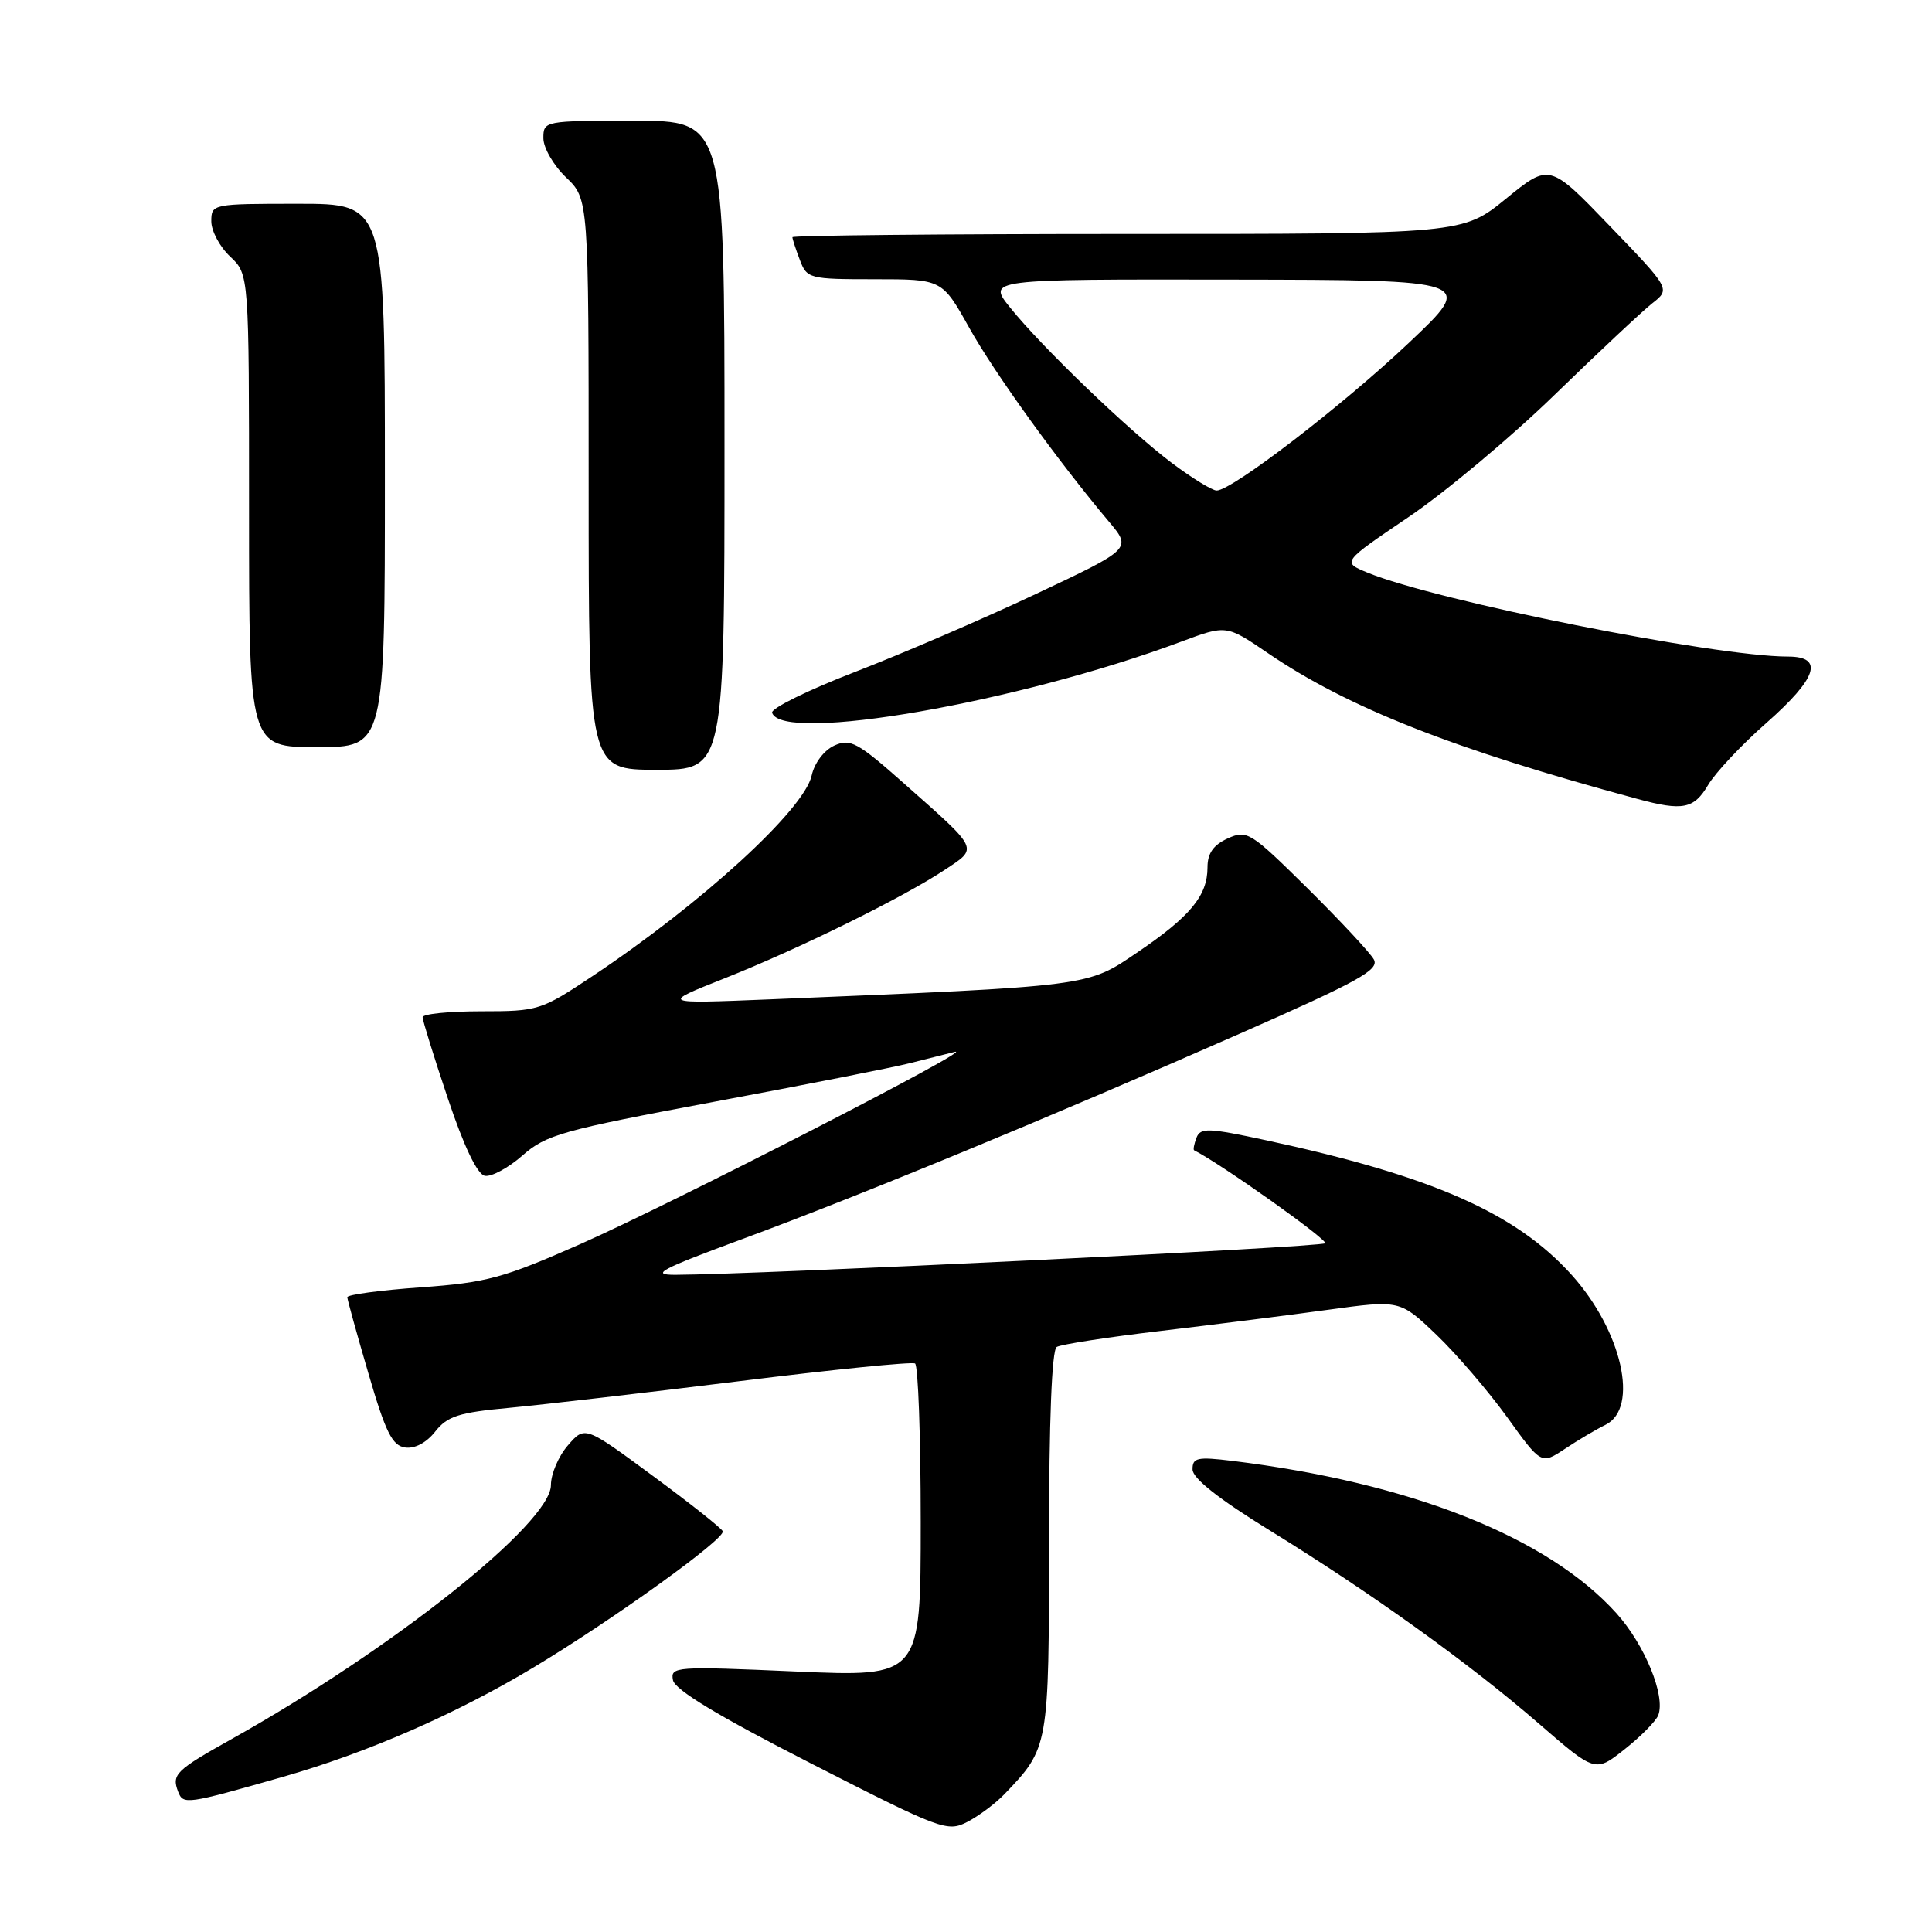 <?xml version="1.0" encoding="UTF-8" standalone="no"?>
<!DOCTYPE svg PUBLIC "-//W3C//DTD SVG 1.1//EN" "http://www.w3.org/Graphics/SVG/1.1/DTD/svg11.dtd" >
<svg xmlns="http://www.w3.org/2000/svg" xmlns:xlink="http://www.w3.org/1999/xlink" version="1.1" viewBox="0 0 256 256">
 <g >
 <path fill="currentColor"
d=" M 133.09 237.74 C 138.98 231.60 138.99 231.55 139.00 204.31 C 139.00 188.20 139.37 178.89 140.02 178.48 C 140.59 178.14 146.78 177.18 153.77 176.36 C 160.77 175.53 170.78 174.27 176.00 173.55 C 185.50 172.25 185.50 172.25 190.34 176.87 C 193.00 179.42 197.21 184.33 199.70 187.78 C 204.22 194.06 204.22 194.06 207.36 191.98 C 209.09 190.83 211.51 189.39 212.75 188.79 C 217.23 186.58 214.92 176.35 208.26 168.94 C 200.88 160.74 189.77 155.83 167.81 151.10 C 160.10 149.44 159.06 149.40 158.54 150.76 C 158.22 151.60 158.08 152.35 158.23 152.42 C 161.81 154.23 176.02 164.31 175.59 164.74 C 175.07 165.26 100.48 168.88 89.50 168.92 C 86.10 168.93 87.45 168.21 98.50 164.13 C 114.22 158.32 138.97 148.11 164.22 136.99 C 180.06 130.02 182.80 128.50 182.04 127.13 C 181.54 126.23 177.58 121.99 173.24 117.69 C 165.68 110.22 165.23 109.94 162.67 111.10 C 160.77 111.97 160.00 113.07 160.00 114.94 C 160.00 118.68 157.74 121.42 150.76 126.16 C 143.99 130.76 144.91 130.64 102.00 132.42 C 87.50 133.01 87.50 133.01 96.02 129.63 C 105.85 125.73 119.58 118.97 125.17 115.27 C 129.65 112.30 129.85 112.73 119.82 103.84 C 113.62 98.34 112.67 97.83 110.55 98.79 C 109.19 99.42 107.92 101.09 107.55 102.76 C 106.56 107.28 93.02 119.68 78.51 129.34 C 71.69 133.88 71.33 134.00 63.76 134.00 C 59.49 134.00 56.00 134.35 56.00 134.79 C 56.00 135.22 57.50 140.06 59.34 145.54 C 61.47 151.90 63.24 155.61 64.24 155.80 C 65.10 155.97 67.35 154.76 69.23 153.11 C 72.36 150.35 74.49 149.76 94.57 146.00 C 106.63 143.75 118.30 141.45 120.50 140.89 C 122.70 140.34 125.40 139.66 126.50 139.38 C 129.82 138.55 89.07 159.47 76.87 164.86 C 66.67 169.36 64.50 169.95 55.75 170.58 C 50.39 170.96 46.01 171.55 46.02 171.89 C 46.03 172.22 47.29 176.78 48.82 182.00 C 51.09 189.78 51.97 191.56 53.68 191.80 C 54.96 191.99 56.51 191.17 57.67 189.69 C 59.28 187.65 60.79 187.16 67.54 186.54 C 71.92 186.13 85.62 184.54 98.00 183.01 C 110.38 181.47 120.84 180.42 121.25 180.67 C 121.66 180.92 122.00 190.36 122.00 201.67 C 122.00 222.21 122.00 222.21 105.40 221.48 C 89.51 220.78 88.82 220.83 89.17 222.62 C 89.41 223.91 95.12 227.36 107.47 233.67 C 124.72 242.48 125.53 242.78 128.18 241.41 C 129.70 240.62 131.91 238.97 133.09 237.74 Z  M 37.50 235.44 C 48.72 232.23 60.44 227.11 70.72 220.93 C 81.28 214.58 96.14 203.88 95.77 202.90 C 95.62 202.51 91.45 199.20 86.50 195.56 C 77.50 188.92 77.50 188.92 75.25 191.52 C 74.01 192.94 73.00 195.31 73.00 196.78 C 73.00 201.82 52.01 218.51 30.68 230.44 C 23.29 234.57 22.73 235.12 23.60 237.40 C 24.28 239.16 24.64 239.11 37.50 235.44 Z  M 219.73 227.27 C 220.71 224.70 217.94 217.94 214.19 213.77 C 205.09 203.67 186.94 196.47 163.25 193.57 C 158.64 193.01 158.00 193.15 158.02 194.72 C 158.03 195.89 161.51 198.64 168.27 202.80 C 181.70 211.07 194.74 220.44 203.94 228.42 C 211.38 234.87 211.38 234.87 215.28 231.78 C 217.43 230.08 219.43 228.05 219.73 227.27 Z  M 226.33 104.02 C 227.30 102.38 230.77 98.68 234.05 95.80 C 240.80 89.85 241.73 87.00 236.92 87.00 C 227.23 87.00 190.28 79.62 181.16 75.86 C 177.82 74.48 177.82 74.48 186.66 68.50 C 191.52 65.21 200.22 57.93 206.00 52.31 C 211.78 46.70 217.59 41.25 218.92 40.20 C 221.35 38.30 221.35 38.30 213.33 29.97 C 205.31 21.64 205.31 21.64 199.56 26.32 C 193.82 31.00 193.82 31.00 149.41 31.00 C 124.98 31.00 105.00 31.20 105.00 31.43 C 105.00 31.67 105.44 33.02 105.98 34.43 C 106.92 36.92 107.21 37.00 115.89 37.00 C 124.83 37.00 124.83 37.00 128.42 43.42 C 131.80 49.47 140.16 61.06 146.93 69.11 C 149.97 72.72 149.97 72.72 137.23 78.72 C 130.23 82.02 119.43 86.67 113.23 89.06 C 107.04 91.45 102.12 93.88 102.31 94.45 C 103.65 98.53 134.90 93.09 156.50 85.03 C 162.50 82.79 162.50 82.79 168.00 86.54 C 178.57 93.75 192.61 99.29 217.00 105.87 C 222.97 107.49 224.46 107.19 226.33 104.02 Z  M 96.00 59.00 C 96.00 16.00 96.00 16.00 84.00 16.00 C 72.13 16.00 72.00 16.02 72.00 18.31 C 72.00 19.59 73.35 21.92 75.00 23.50 C 78.00 26.37 78.00 26.37 78.00 64.19 C 78.00 102.00 78.00 102.00 87.00 102.00 C 96.00 102.00 96.00 102.00 96.00 59.00 Z  M 51.00 63.00 C 51.00 27.00 51.00 27.00 39.50 27.00 C 28.13 27.00 28.00 27.03 28.00 29.33 C 28.00 30.60 29.12 32.71 30.50 34.00 C 33.00 36.35 33.00 36.35 33.00 67.67 C 33.00 99.00 33.00 99.00 42.00 99.00 C 51.00 99.00 51.00 99.00 51.00 63.00 Z  M 155.33 61.39 C 149.61 57.10 138.08 46.03 133.84 40.75 C 130.83 37.00 130.83 37.00 163.17 37.05 C 195.50 37.10 195.50 37.10 186.66 45.45 C 177.86 53.77 163.24 65.00 161.21 65.00 C 160.63 65.00 157.98 63.37 155.33 61.39 Z "/>
</g>
</svg>